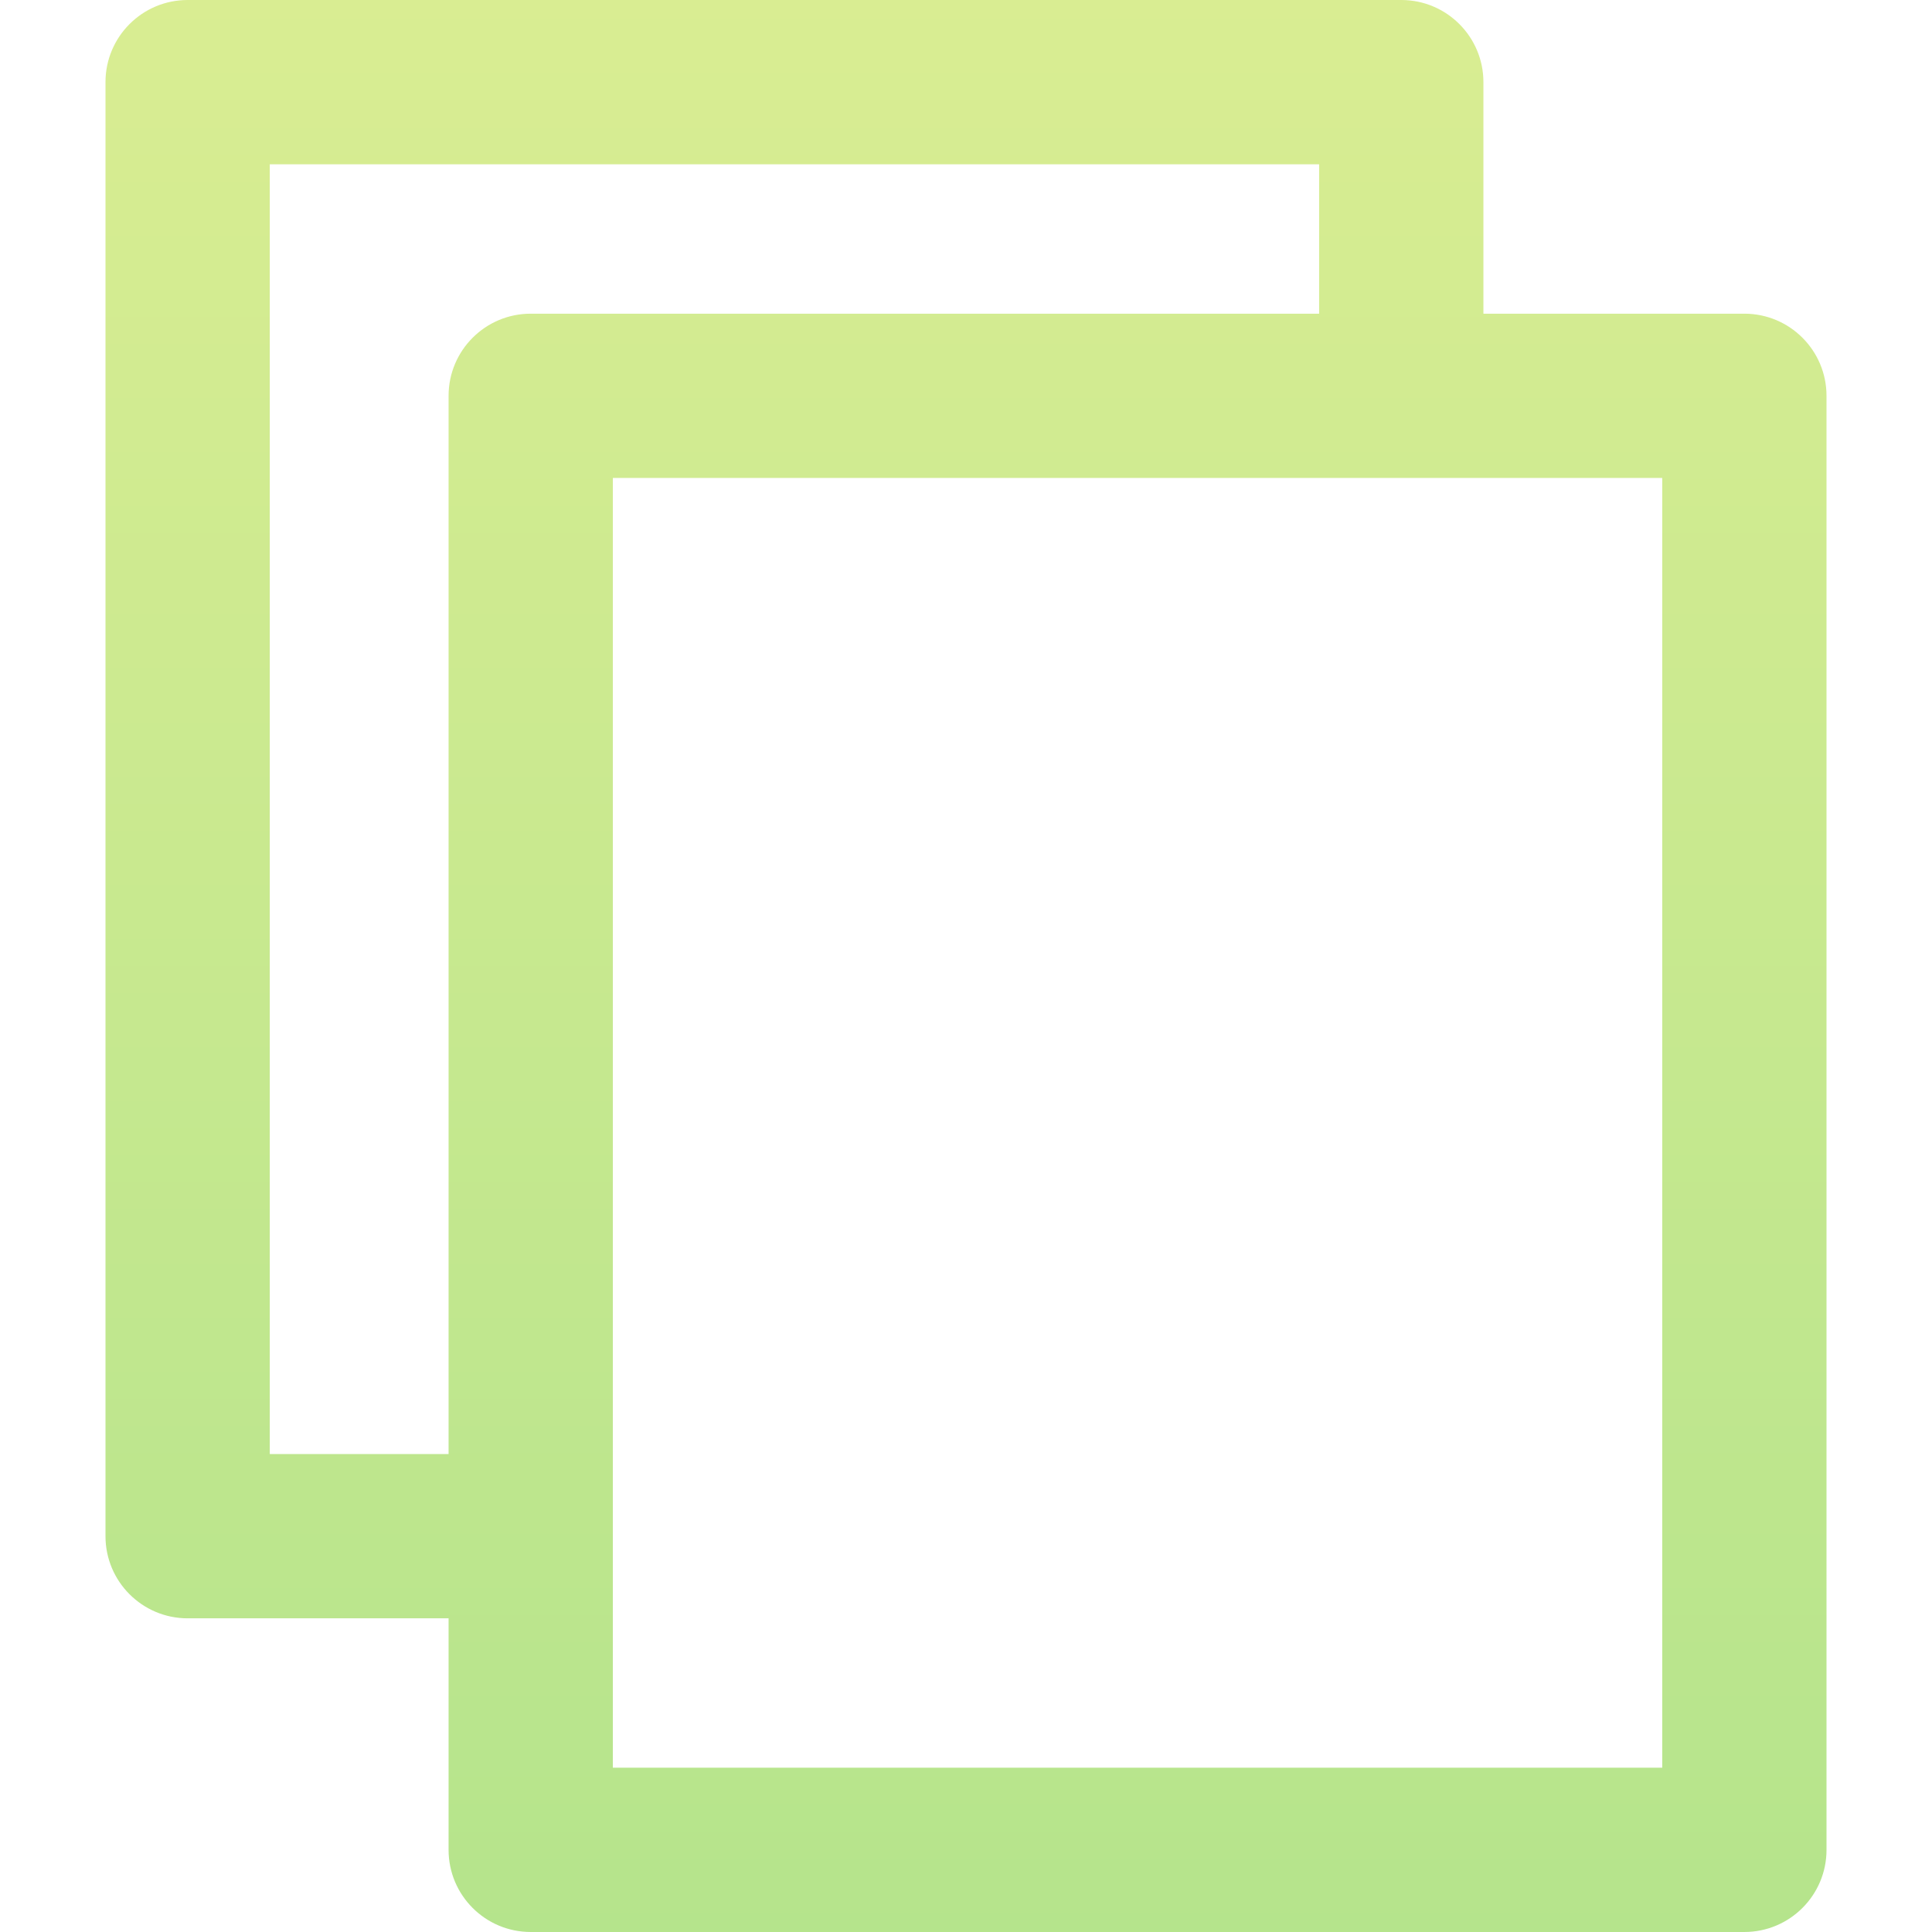 <svg version="1.1" id="Capa_1" xmlns="http://www.w3.org/2000/svg" xmlns:xlink="http://www.w3.org/1999/xlink" x="0px"
	y="0px" viewBox="0 0 352.804 352.804" style="enable-background:new 0 0 352.804 352.804;" xml:space="preserve">
	<defs>
		<linearGradient id="svg-gradient" x1="0" x2="0" y1="0" y2="1">
			<stop offset="0%" stop-color="#D9ED92" />
			<stop offset="100%" stop-color="#B5E48C" />
		</linearGradient>
	</defs>
	<g>
		<path fill="url(#svg-gradient)" d="M318.54,57.282h-47.652V15c0-8.284-6.716-15-15-15H34.264c-8.284,0-15,6.716-15,15v265.522c0,8.284,6.716,15,15,15h47.651
		v42.281c0,8.284,6.716,15,15,15H318.54c8.284,0,15-6.716,15-15V72.282C333.54,63.998,326.824,57.282,318.54,57.282z
		 M49.264,265.522V30h191.623v27.282H96.916c-8.284,0-15,6.716-15,15v193.24H49.264z M303.54,322.804H111.916V87.282H303.54V322.804
		z" />
	</g>
</svg>
